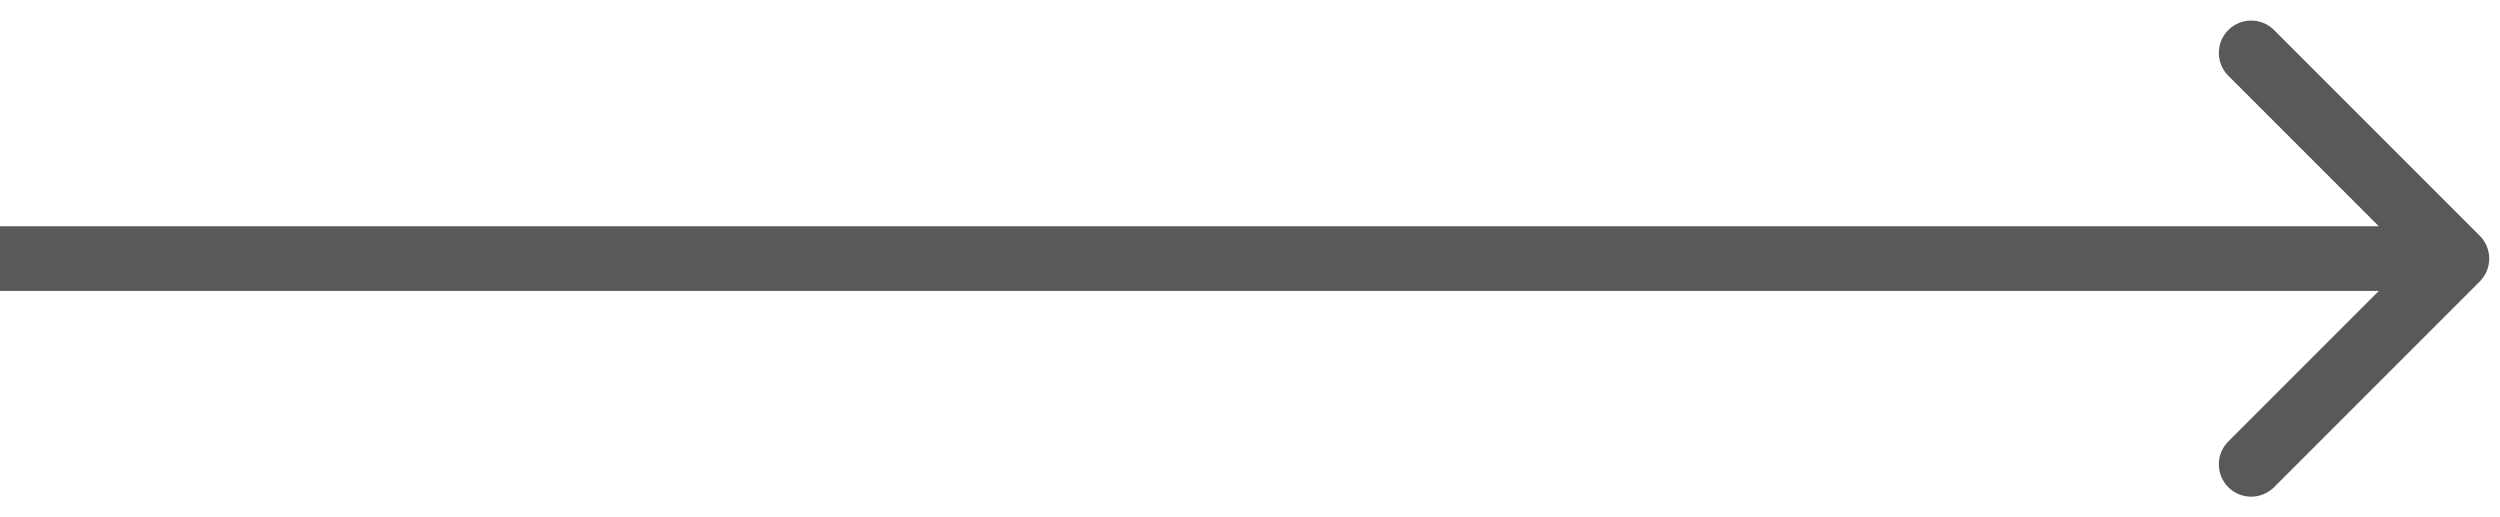 <svg xmlns="http://www.w3.org/2000/svg" width="116" height="24" viewBox="0 0 116 24" fill="none">
<path d="M115.061 13.061C115.646 12.475 115.646 11.525 115.061 10.939L105.515 1.393C104.929 0.808 103.979 0.808 103.393 1.393C102.808 1.979 102.808 2.929 103.393 3.515L111.879 12L103.393 20.485C102.808 21.071 102.808 22.021 103.393 22.607C103.979 23.192 104.929 23.192 105.515 22.607L115.061 13.061ZM0 13.5H114V10.5H0V13.5Z" fill="#5A5959"/>
</svg>
